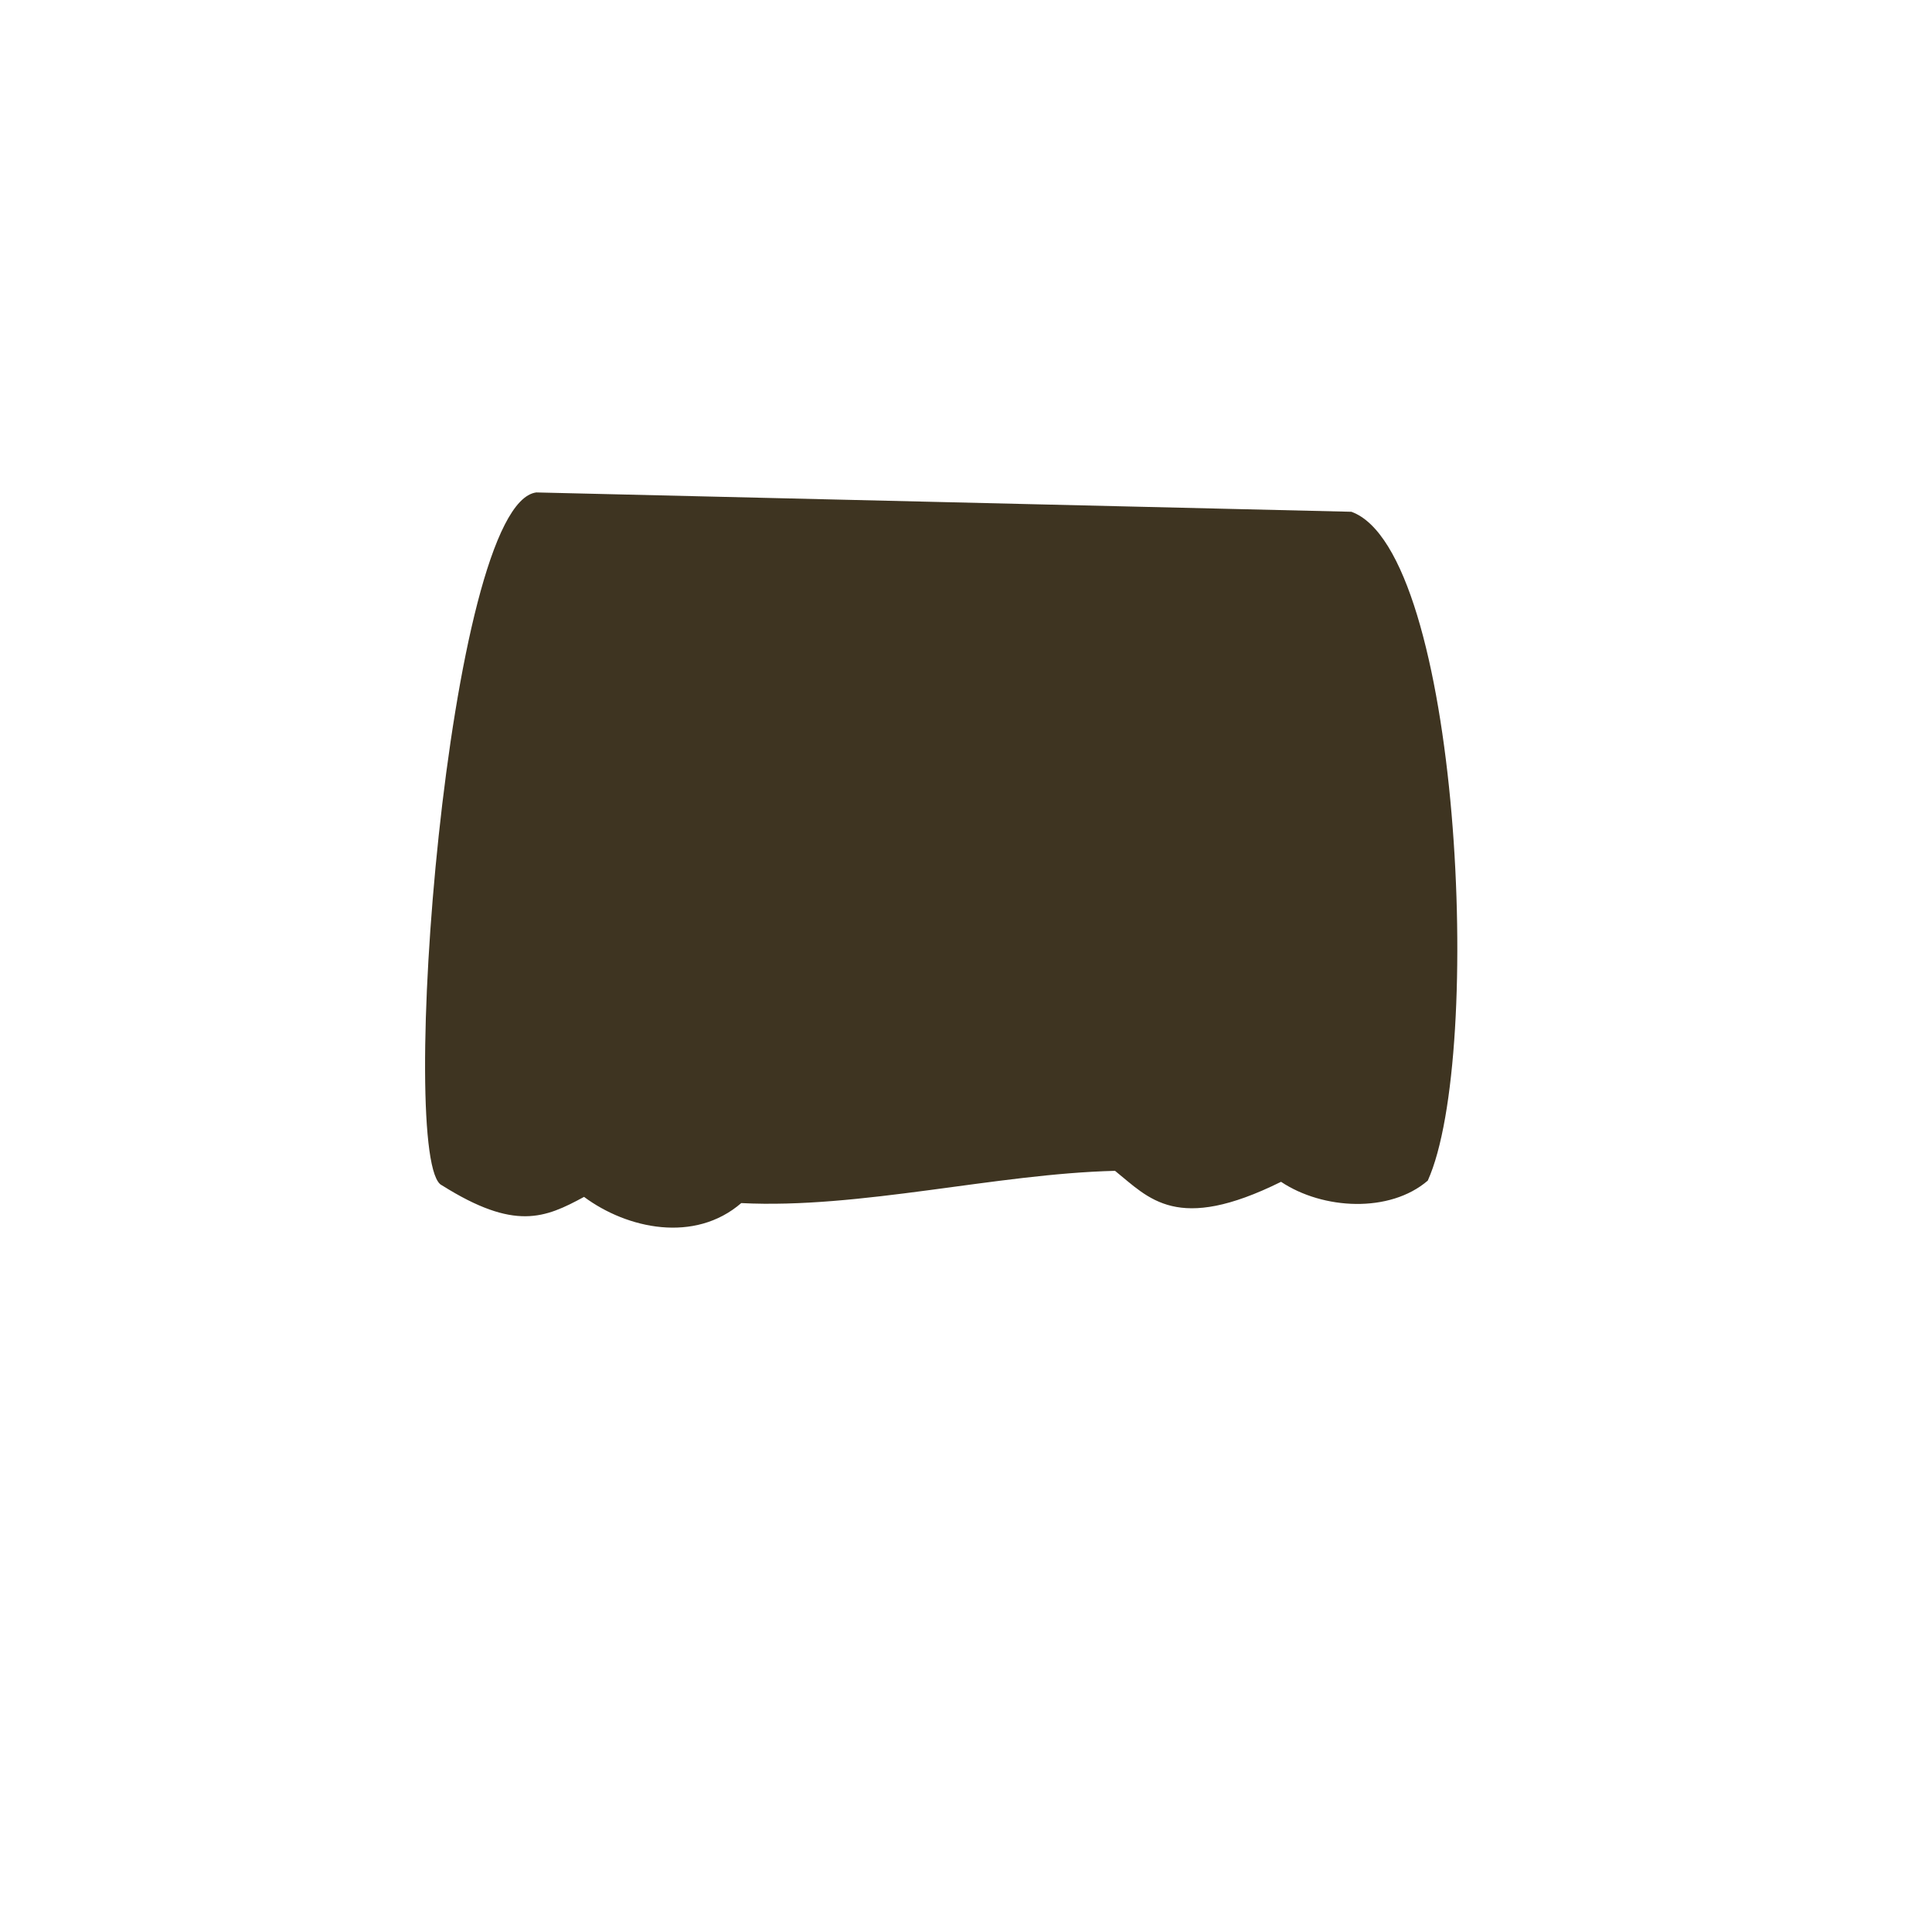<?xml version="1.0" standalone="no"?>
<!DOCTYPE svg PUBLIC "-//W3C//DTD SVG 20010904//EN" "http://www.w3.org/TR/2001/REC-SVG-20010904/DTD/svg10.dtd">
<!-- Created using Krita: https://krita.org -->
<svg xmlns="http://www.w3.org/2000/svg" 
    xmlns:xlink="http://www.w3.org/1999/xlink"
    xmlns:krita="http://krita.org/namespaces/svg/krita"
    xmlns:sodipodi="http://sodipodi.sourceforge.net/DTD/sodipodi-0.dtd"
    width="512pt"
    height="512pt"
    viewBox="0 0 512 512">
    <style>
        .hair-color {
            color: #3e3421;
        }
    </style>
<defs/>
<path id="shape0" transform="translate(112.649, 130.5)" fill="currentColor" class="hair-color" fill-rule="evenodd" stroke-opacity="0" stroke="#000000" stroke-width="0" stroke-linecap="square" stroke-linejoin="bevel" d="M29.476 0C5.802 3.023 -7.496 178.406 4.476 183.625C23.786 195.775 31.764 192.299 42.13 186.688C53.55 195.17 71.423 199.01 83.79 188.33C115.232 189.92 151.266 180.553 182.846 179.783C191.871 187.051 199.206 196.384 226.84 182.694C237.915 190.079 255.648 191.045 265.726 182.375C280.715 149.157 274.299 15.522 245.476 5.125Z" sodipodi:nodetypes="ccccccccc"/>
</svg>
